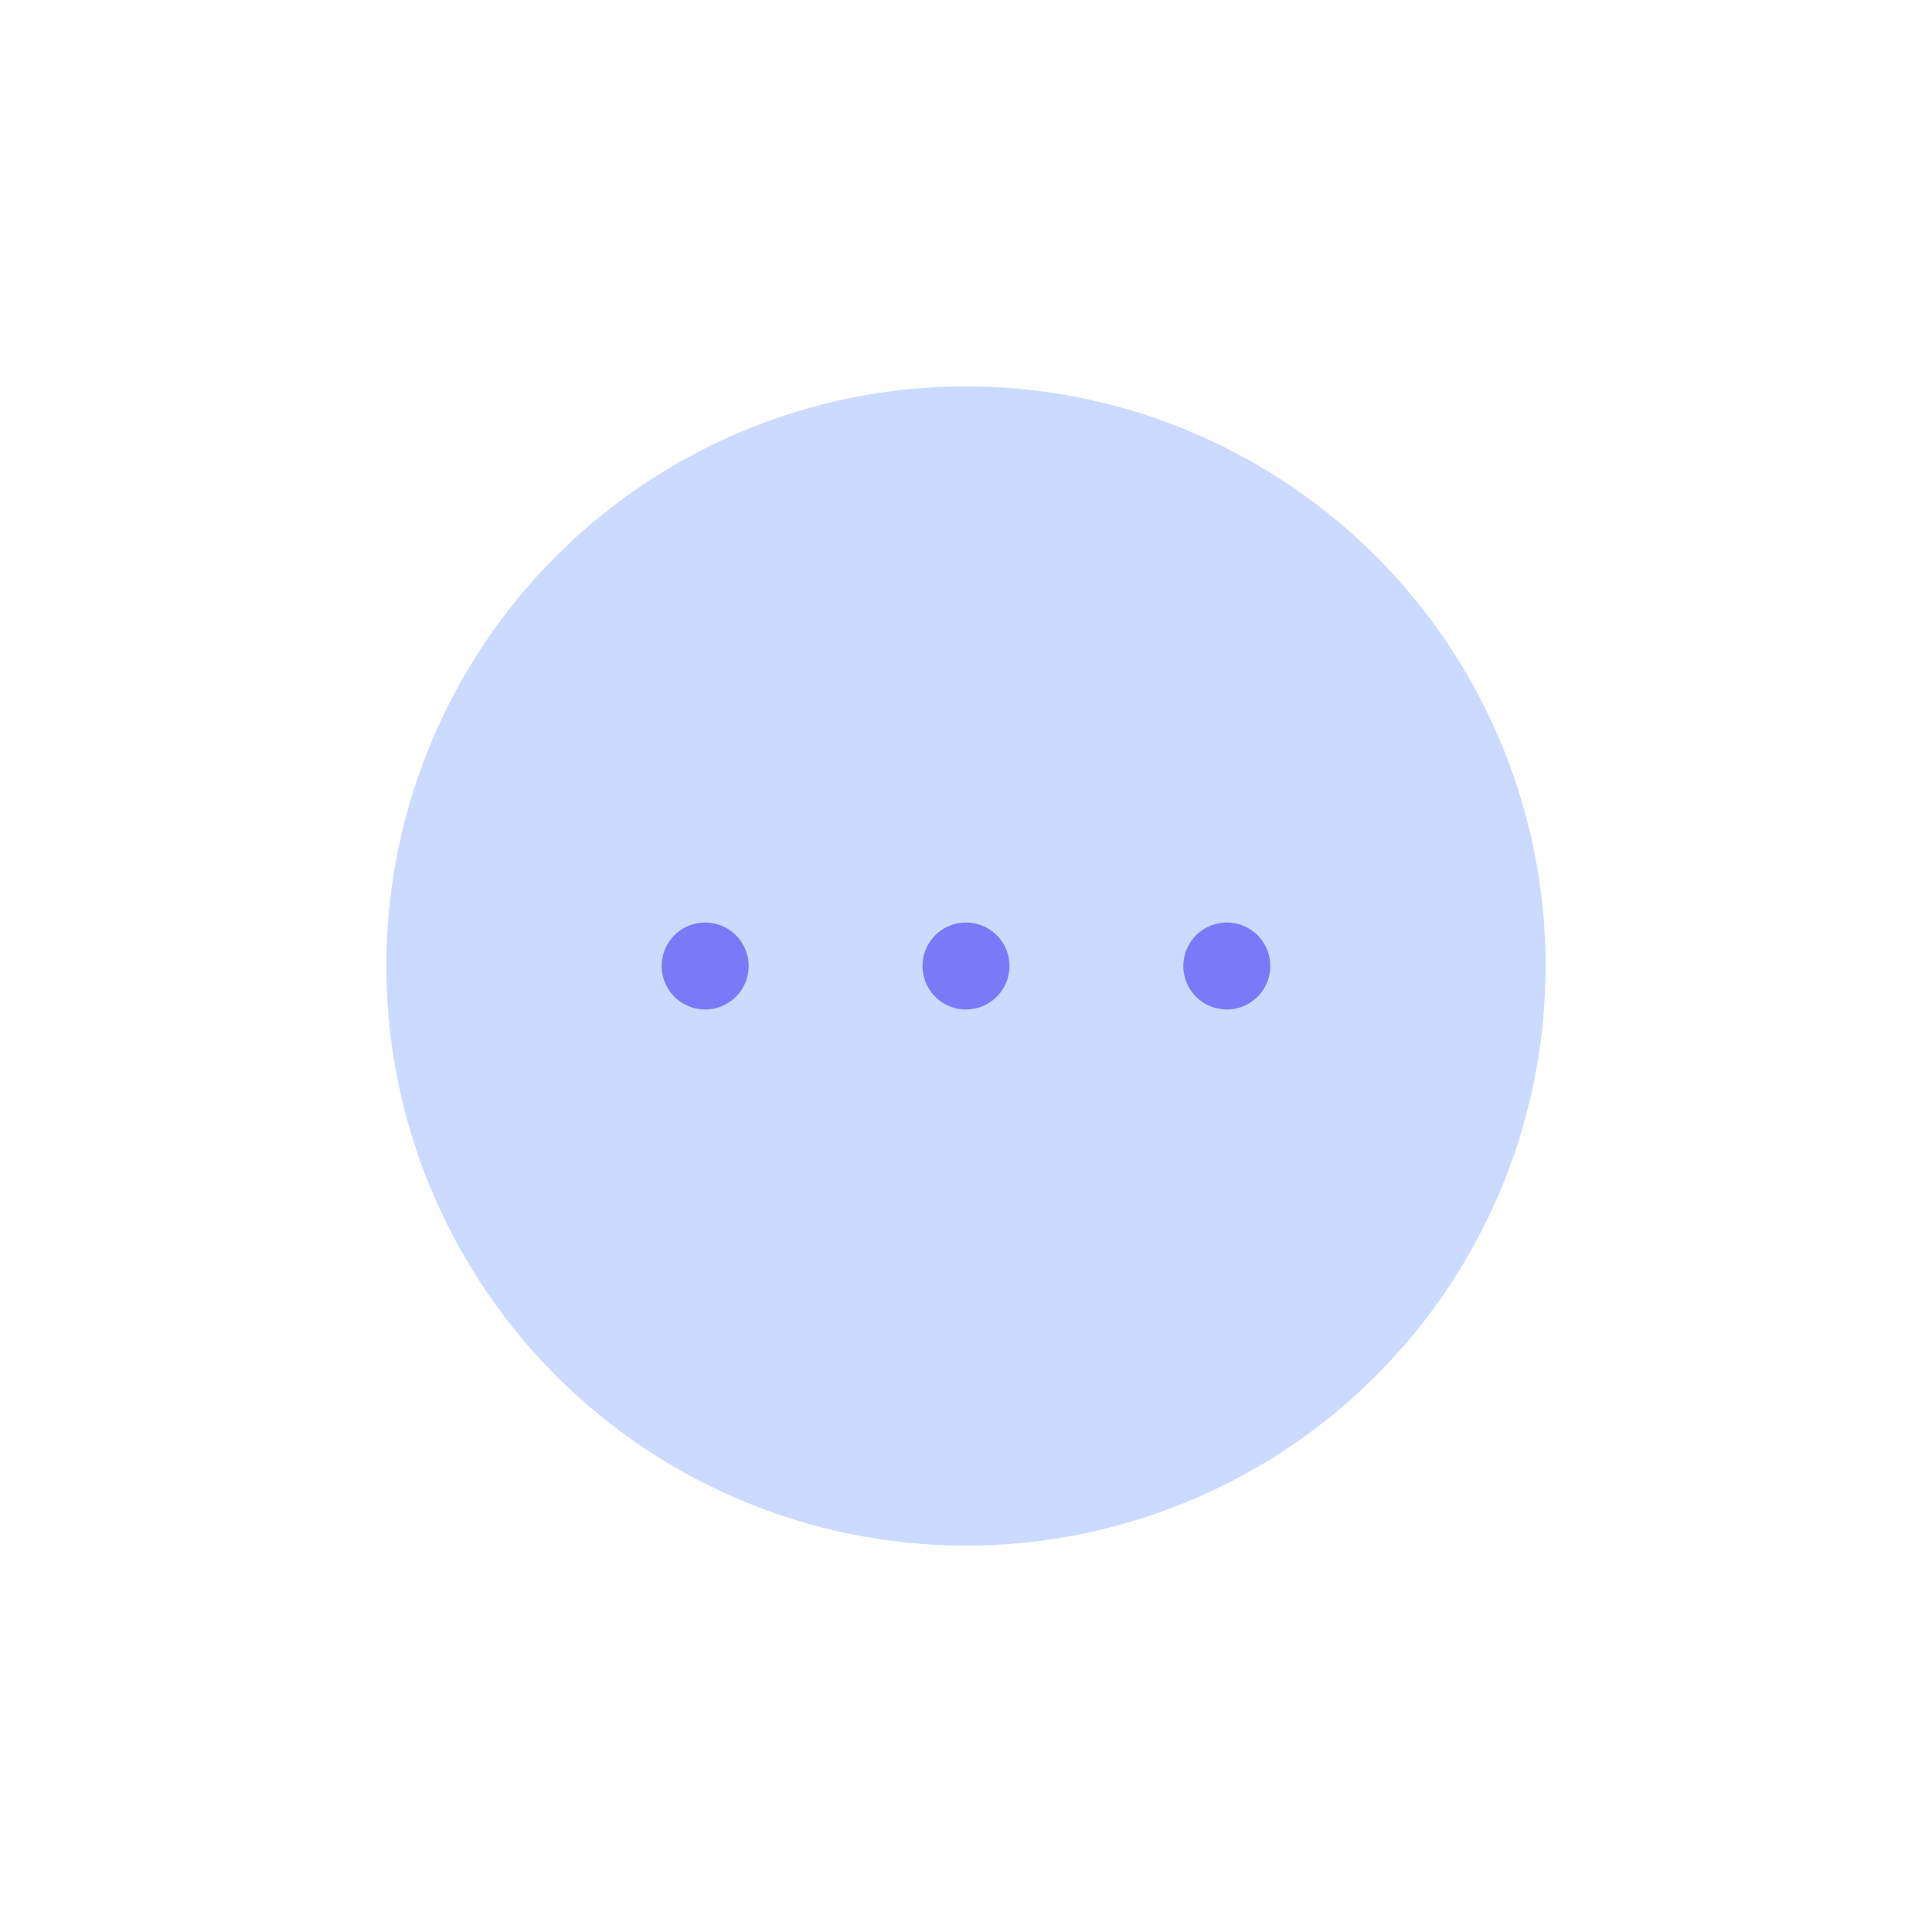 <?xml version="1.0" standalone="no"?><!DOCTYPE svg PUBLIC "-//W3C//DTD SVG 1.1//EN" "http://www.w3.org/Graphics/SVG/1.1/DTD/svg11.dtd"><svg class="icon" width="200px" height="200.00px" viewBox="0 0 1024 1024" version="1.1" xmlns="http://www.w3.org/2000/svg"><path d="M512 512m-307.2 0a307.2 307.2 0 1 0 614.4 0 307.2 307.2 0 1 0-614.4 0Z" fill="#CCDAFF" /><path d="M373.76 512m-23.04 0a23.04 23.04 0 1 0 46.08 0 23.04 23.04 0 1 0-46.08 0Z" fill="#7A7AF9" /><path d="M512 512m-23.04 0a23.04 23.04 0 1 0 46.08 0 23.04 23.04 0 1 0-46.08 0Z" fill="#7A7AF9" /><path d="M650.24 512m-23.04 0a23.04 23.04 0 1 0 46.08 0 23.04 23.04 0 1 0-46.08 0Z" fill="#7A7AF9" /></svg>